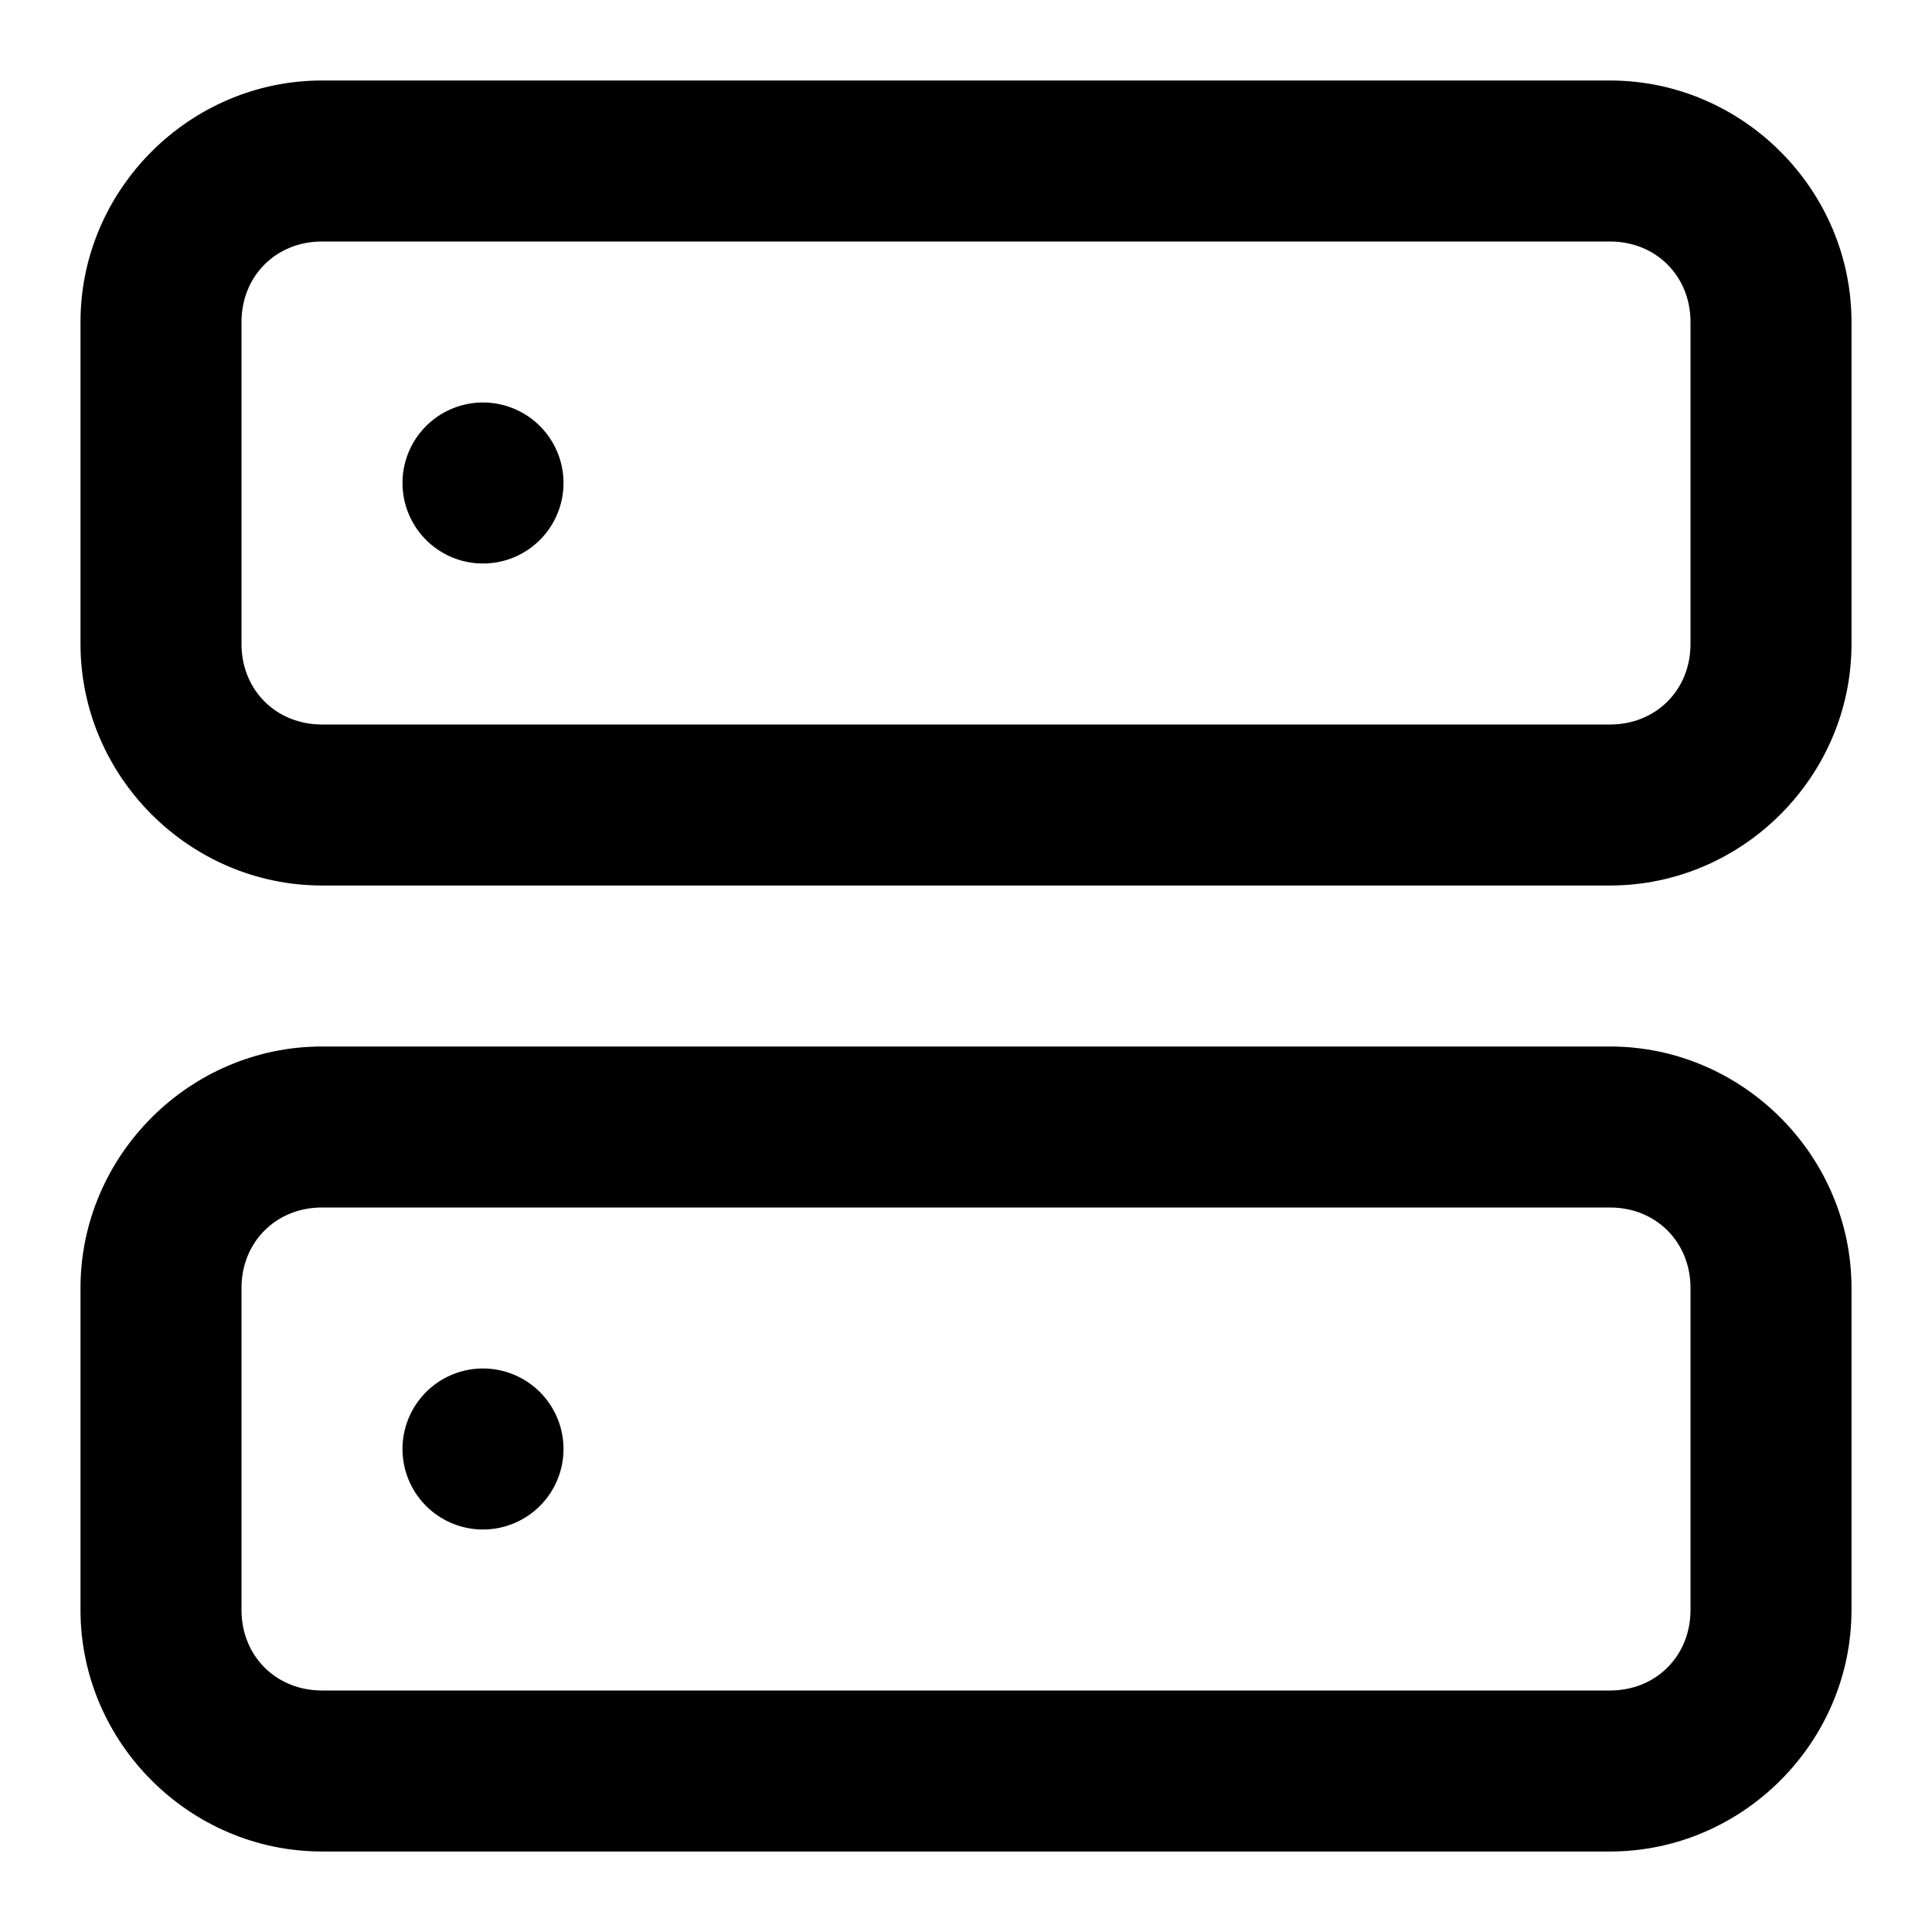 <?xml version="1.0" encoding="UTF-8" standalone="no"?>
<svg
   width="24"
   height="24"
   viewBox="0 0 24 24"
   fill="none"
   stroke="currentColor"
   stroke-width="2"
   stroke-linecap="round"
   stroke-linejoin="round"
   class="feather feather-server"
   version="1.1"
   id="svg3"
   sodipodi:docname="feather-server-symbolic.svg"
   inkscape:version="1.3.2 (091e20ef0f, 2023-11-25, custom)"
   xmlns:inkscape="http://www.inkscape.org/namespaces/inkscape"
   xmlns:sodipodi="http://sodipodi.sourceforge.net/DTD/sodipodi-0.dtd"
   xmlns="http://www.w3.org/2000/svg"
   xmlns:svg="http://www.w3.org/2000/svg">
  <defs
     id="defs3" />
  <sodipodi:namedview
     id="namedview3"
     pagecolor="#ffffff"
     bordercolor="#666666"
     borderopacity="1.0"
     inkscape:showpageshadow="2"
     inkscape:pageopacity="0.0"
     inkscape:pagecheckerboard="0"
     inkscape:deskcolor="#d1d1d1"
     inkscape:zoom="32.25"
     inkscape:cx="12"
     inkscape:cy="12"
     inkscape:window-width="1920"
     inkscape:window-height="999"
     inkscape:window-x="0"
     inkscape:window-y="0"
     inkscape:window-maximized="1"
     inkscape:current-layer="svg3" />
  <path
     style="color:#000000;fill:#000000;-inkscape-stroke:none;stroke:none"
     d="M 4,1 C 2.355,1 1,2.355 1,4 v 4 c 0,1.645 1.355,3 3,3 h 16 c 1.645,0 3,-1.355 3,-3 V 4 C 23,2.355 21.645,1 20,1 Z m 0,2 h 16 c 0.571,0 1,0.429 1,1 v 4 c 0,0.571 -0.429,1 -1,1 H 4 C 3.429,9 3,8.571 3,8 V 4 C 3,3.429 3.429,3 4,3 Z"
     id="rect1" />
  <path
     style="color:#000000;fill:#000000;-inkscape-stroke:none;stroke:none"
     d="m 4,13 c -1.645,0 -3,1.355 -3,3 v 4 c 0,1.645 1.355,3 3,3 h 16 c 1.645,0 3,-1.355 3,-3 v -4 c 0,-1.645 -1.355,-3 -3,-3 z m 0,2 h 16 c 0.571,0 1,0.429 1,1 v 4 c 0,0.571 -0.429,1 -1,1 H 4 C 3.429,21 3,20.571 3,20 v -4 c 0,-0.571 0.429,-1 1,-1 z"
     id="rect2" />
  <path
     style="color:#000000;fill:#000000;-inkscape-stroke:none;stroke:none"
     d="M 6,5 A 1,1 0 0 0 5,6 1,1 0 0 0 6,7 1,1 0 0 0 7,6 1,1 0 0 0 6,5 Z"
     id="line2" />
  <path
     style="color:#000000;fill:#000000;-inkscape-stroke:none;stroke:none"
     d="M 6,17 A 1,1 0 0 0 5,18 1,1 0 0 0 6,19 1,1 0 0 0 7,18 1,1 0 0 0 6,17 Z"
     id="line3" />
</svg>
